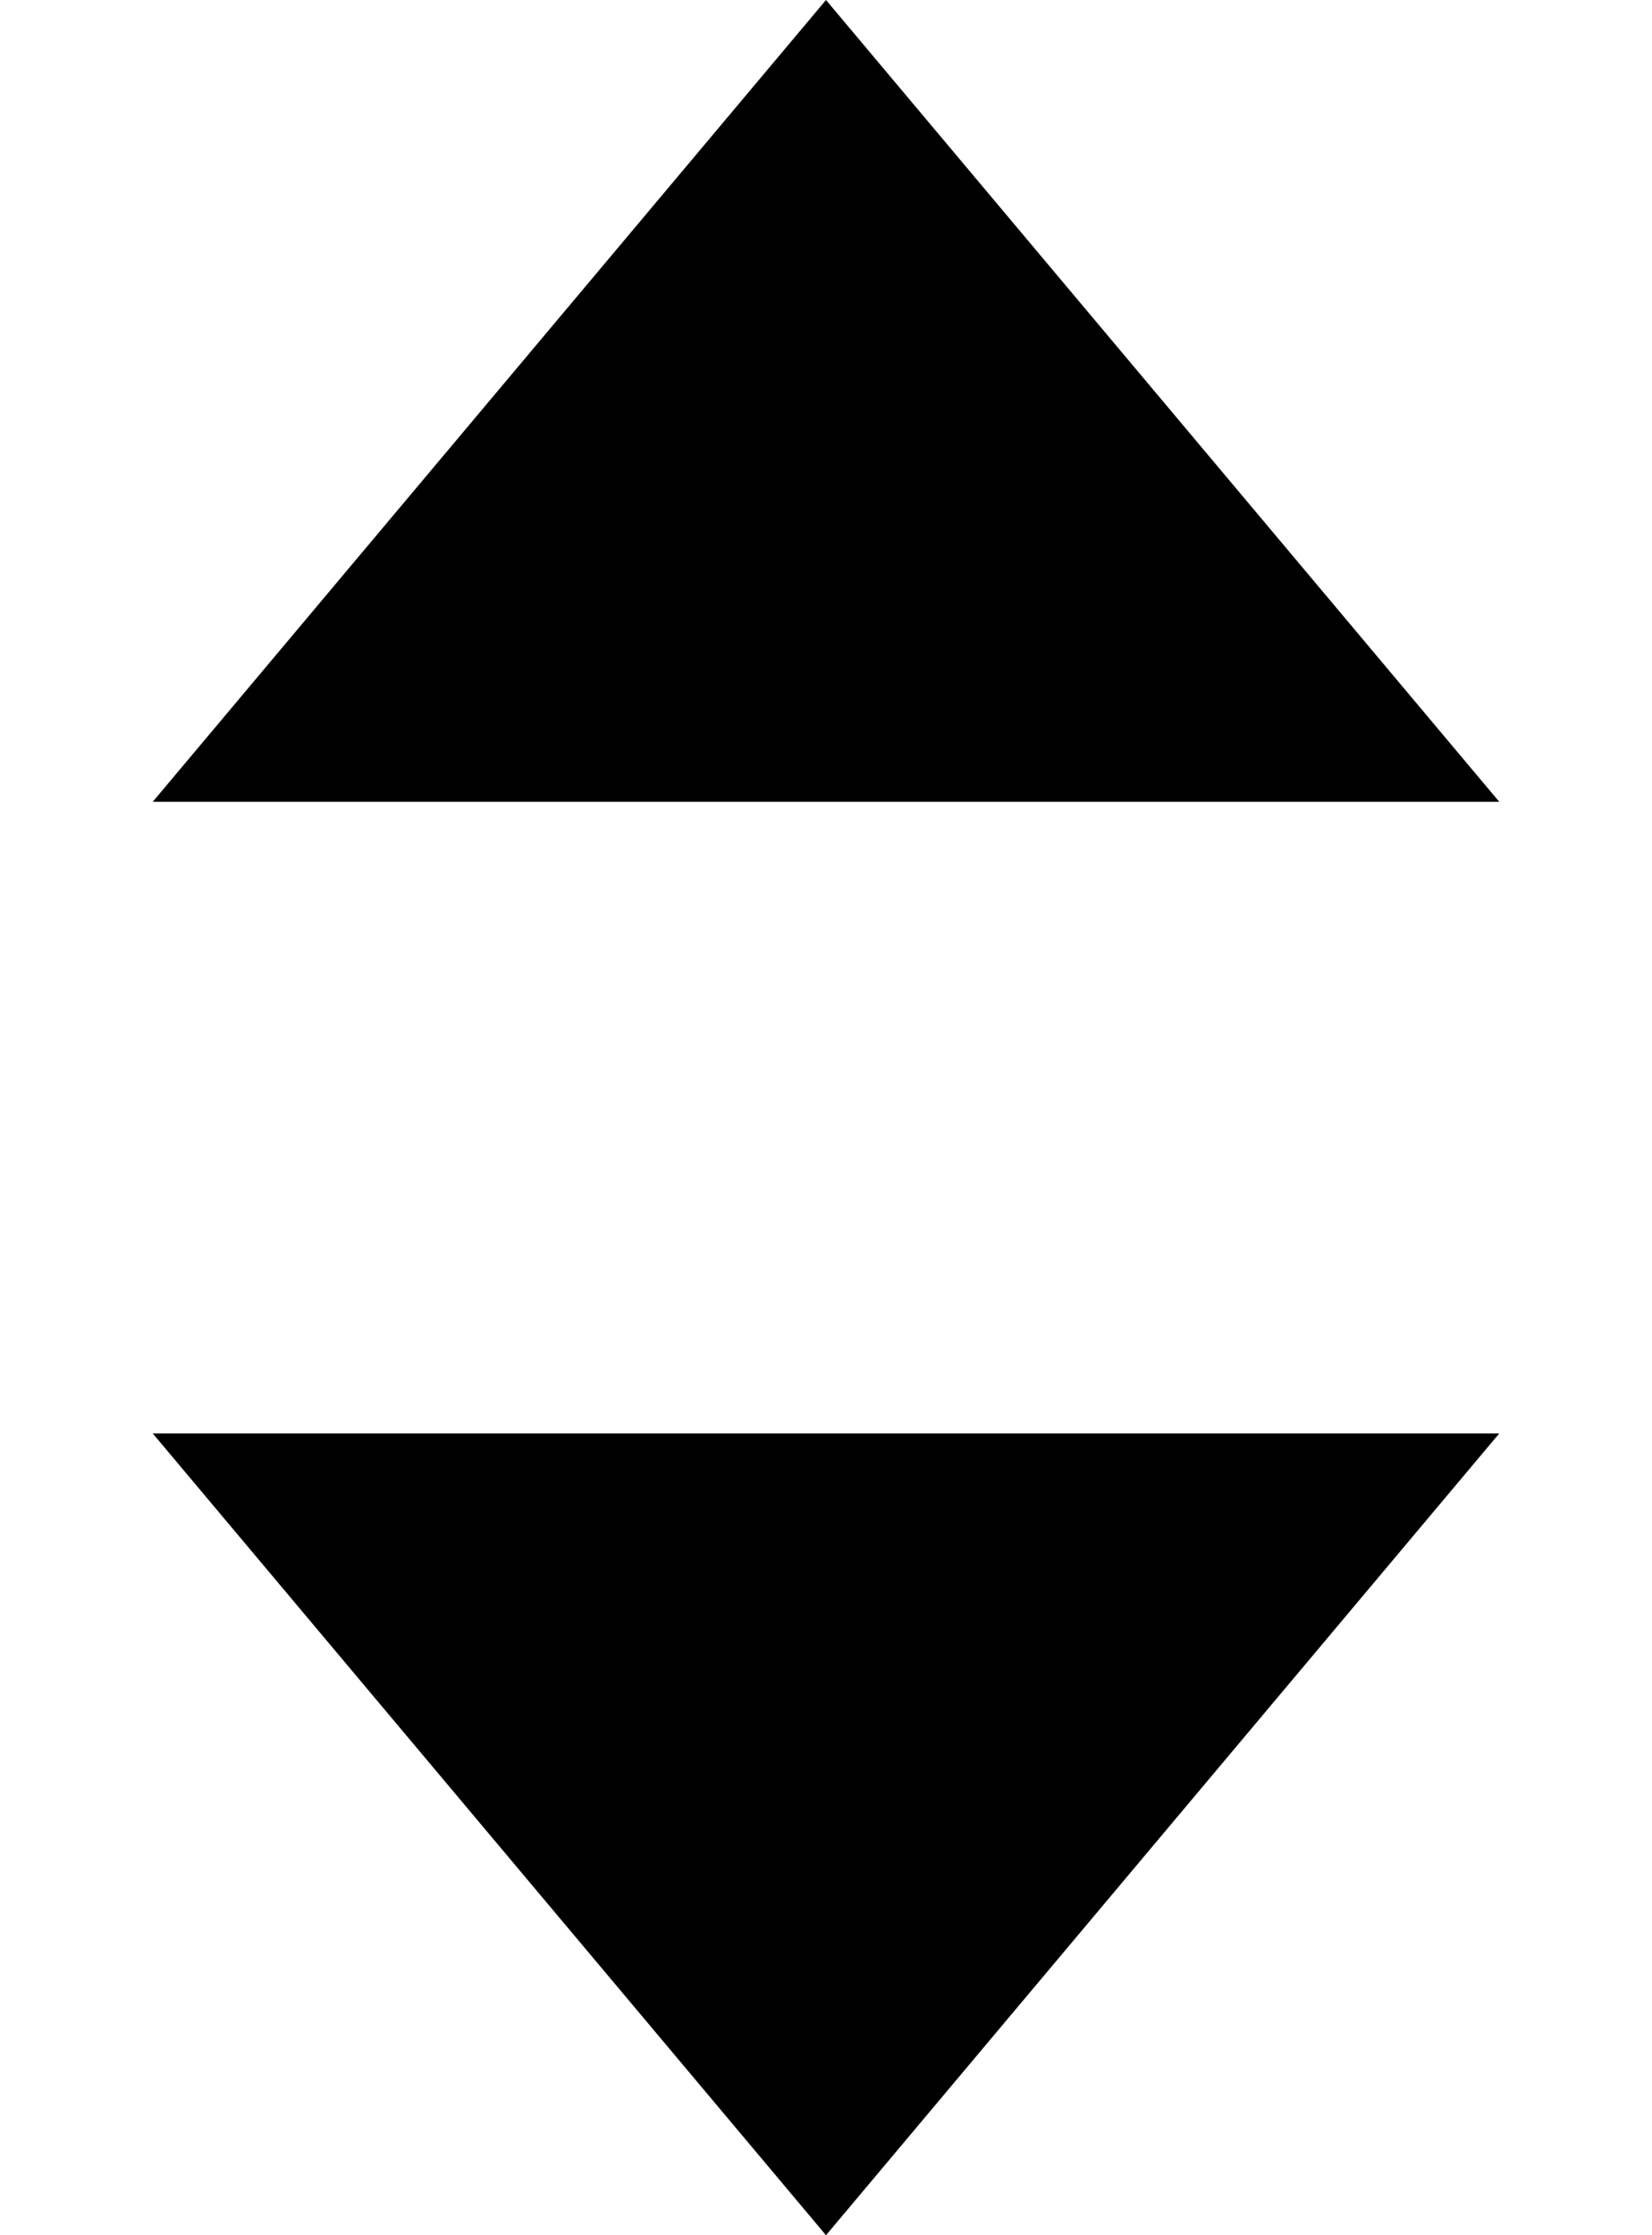 <svg width="17" height="23" viewBox="0 0 17 23" fill="none" xmlns="http://www.w3.org/2000/svg">
<path d="M8.5 0L15.428 8.25H1.572L8.5 0Z" fill="black"/>
<path d="M8.5 23L15.428 14.75H1.572L8.5 23Z" fill="black"/>
</svg>
